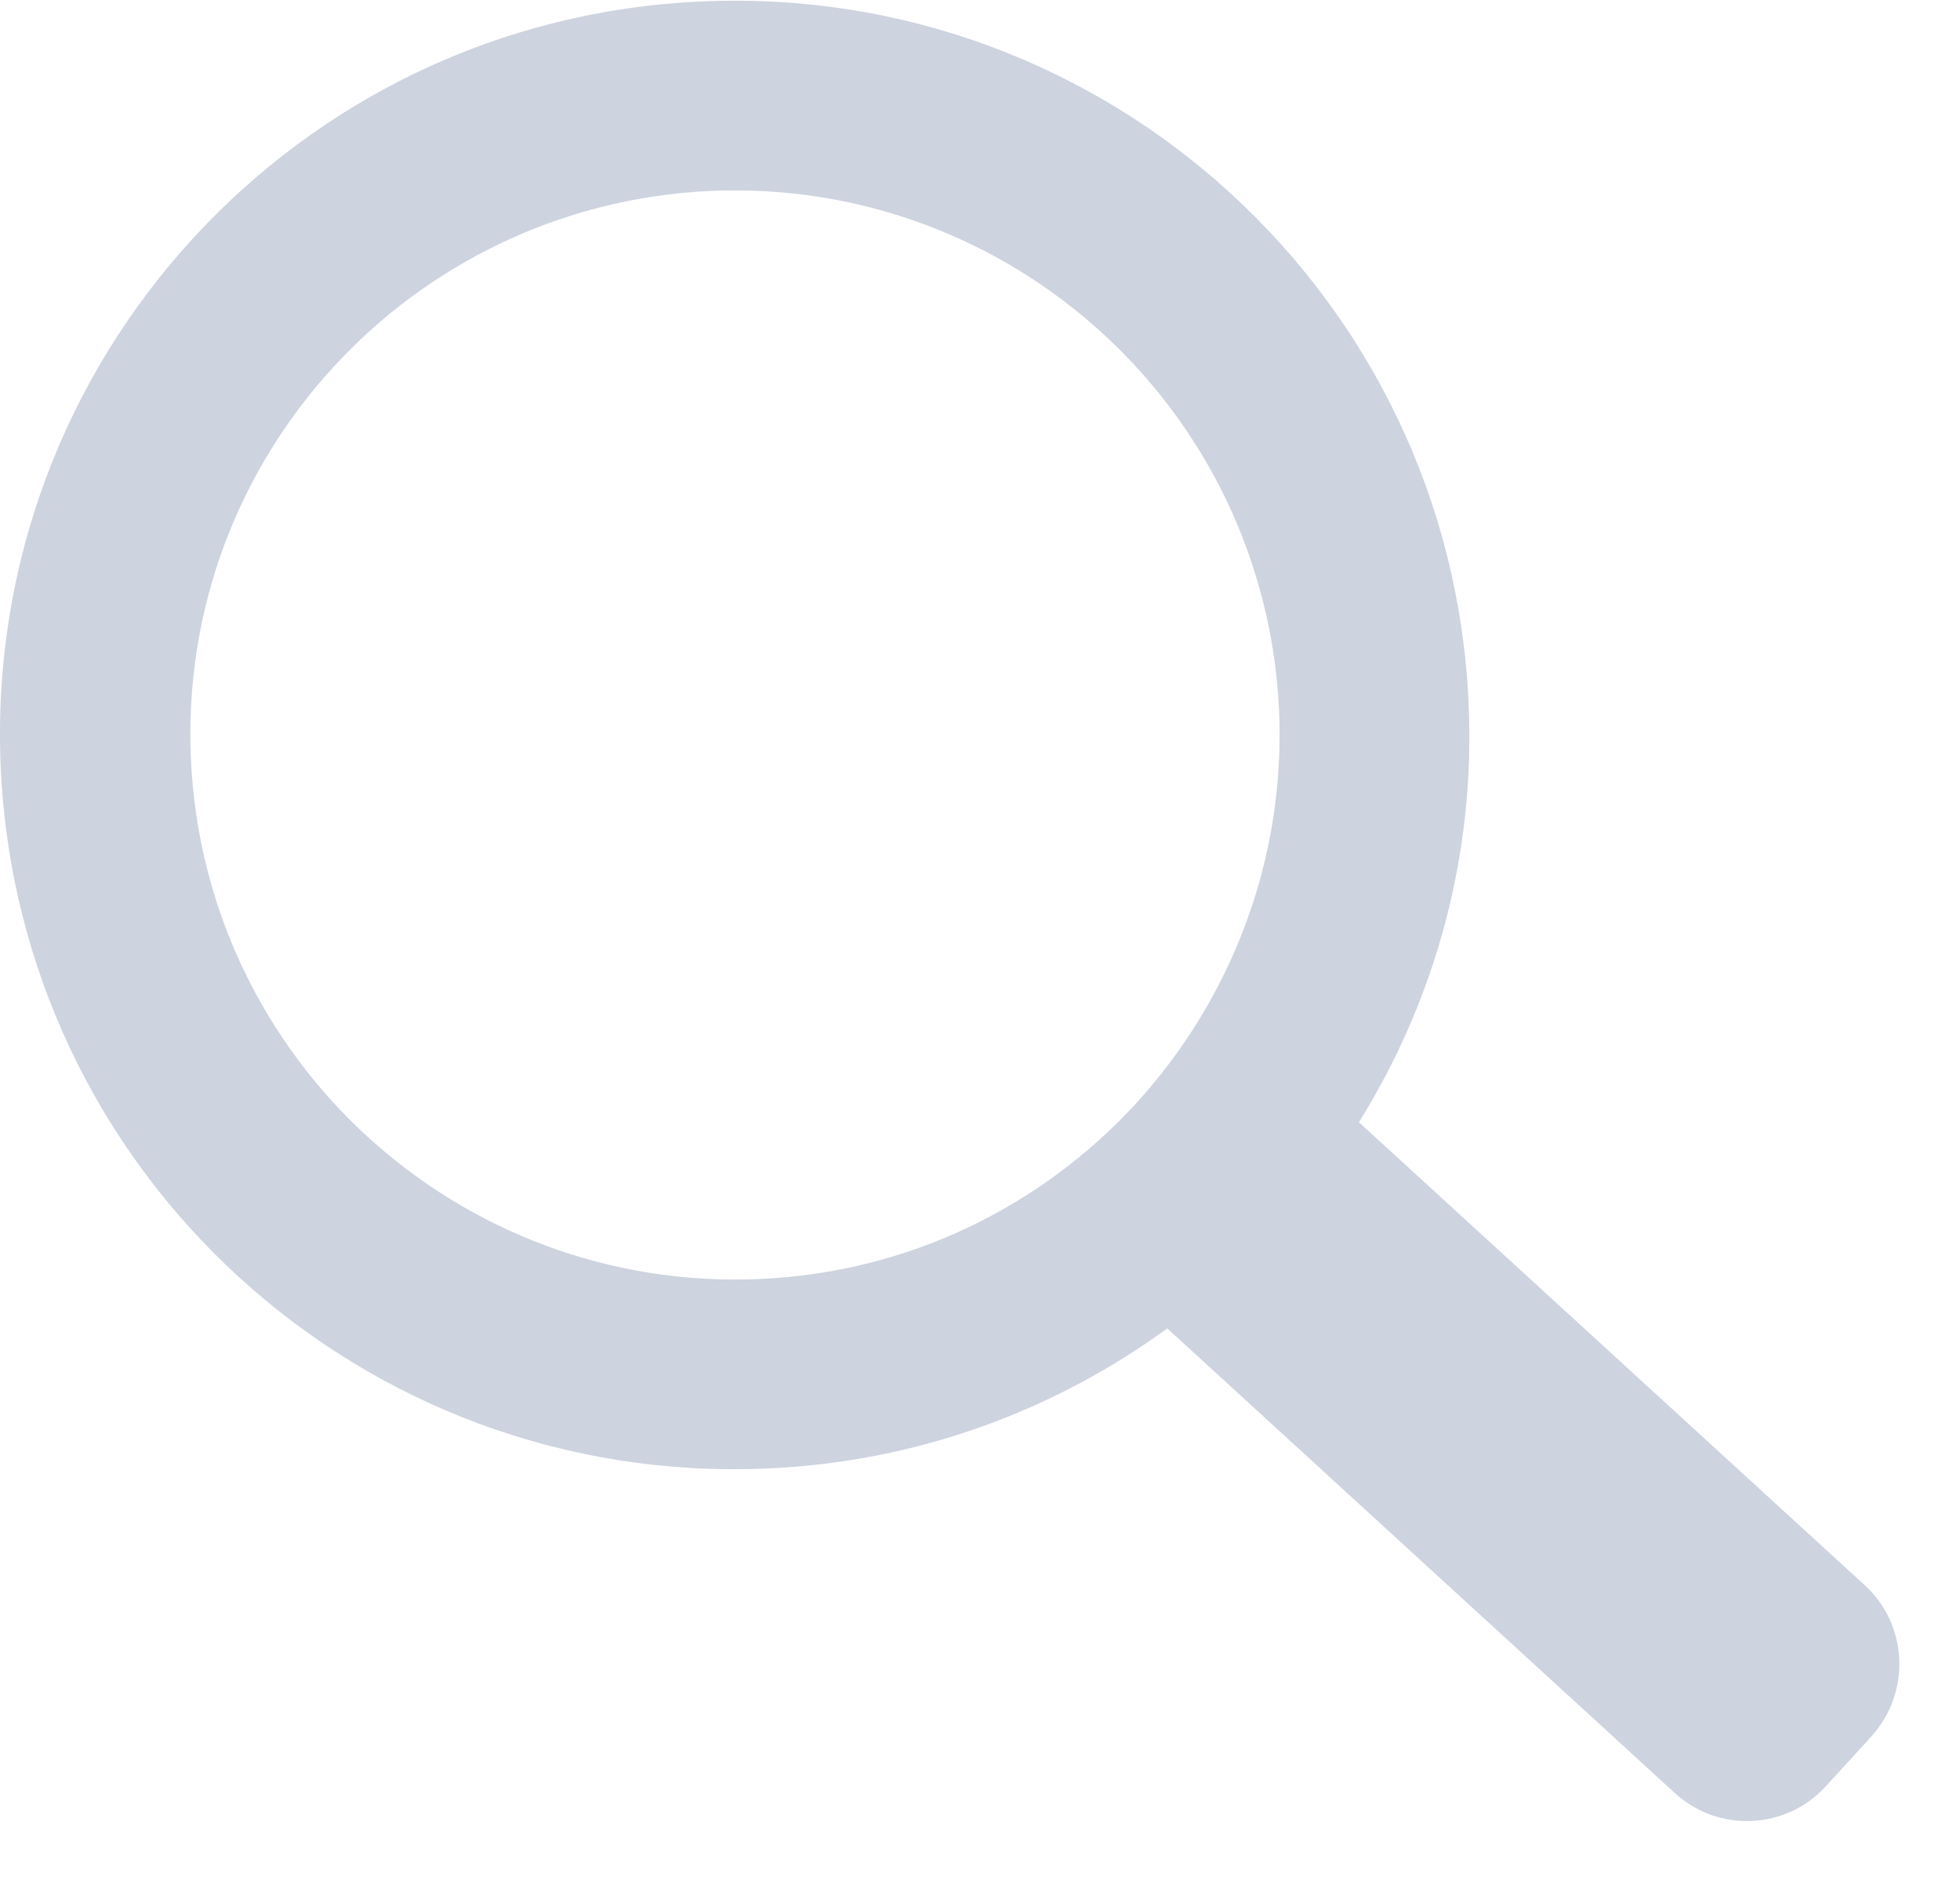 <svg width="27" height="26" viewBox="0 0 27 26" fill="none" xmlns="http://www.w3.org/2000/svg">
<path d="M25.69 21.84L18.72 15.46C19.76 13.79 20.33 11.79 20.23 9.68C19.98 4.1 15.26 -0.23 9.67 0.02C4.09 0.26 -0.24 4.98 0.01 10.57C0.26 16.16 4.98 20.48 10.57 20.23C12.64 20.14 14.53 19.43 16.08 18.3L23.07 24.7C23.67 25.25 24.6 25.21 25.15 24.61L25.78 23.92C26.33 23.31 26.28 22.38 25.69 21.84ZM15.66 15.19C14.36 16.61 12.53 17.53 10.46 17.62C6.32 17.8 2.82 14.6 2.63 10.46C2.44 6.32 5.65 2.82 9.79 2.63C13.93 2.45 17.43 5.65 17.62 9.79C17.71 11.86 16.95 13.77 15.66 15.19Z" fill="#CDD3DF"/>
</svg>
